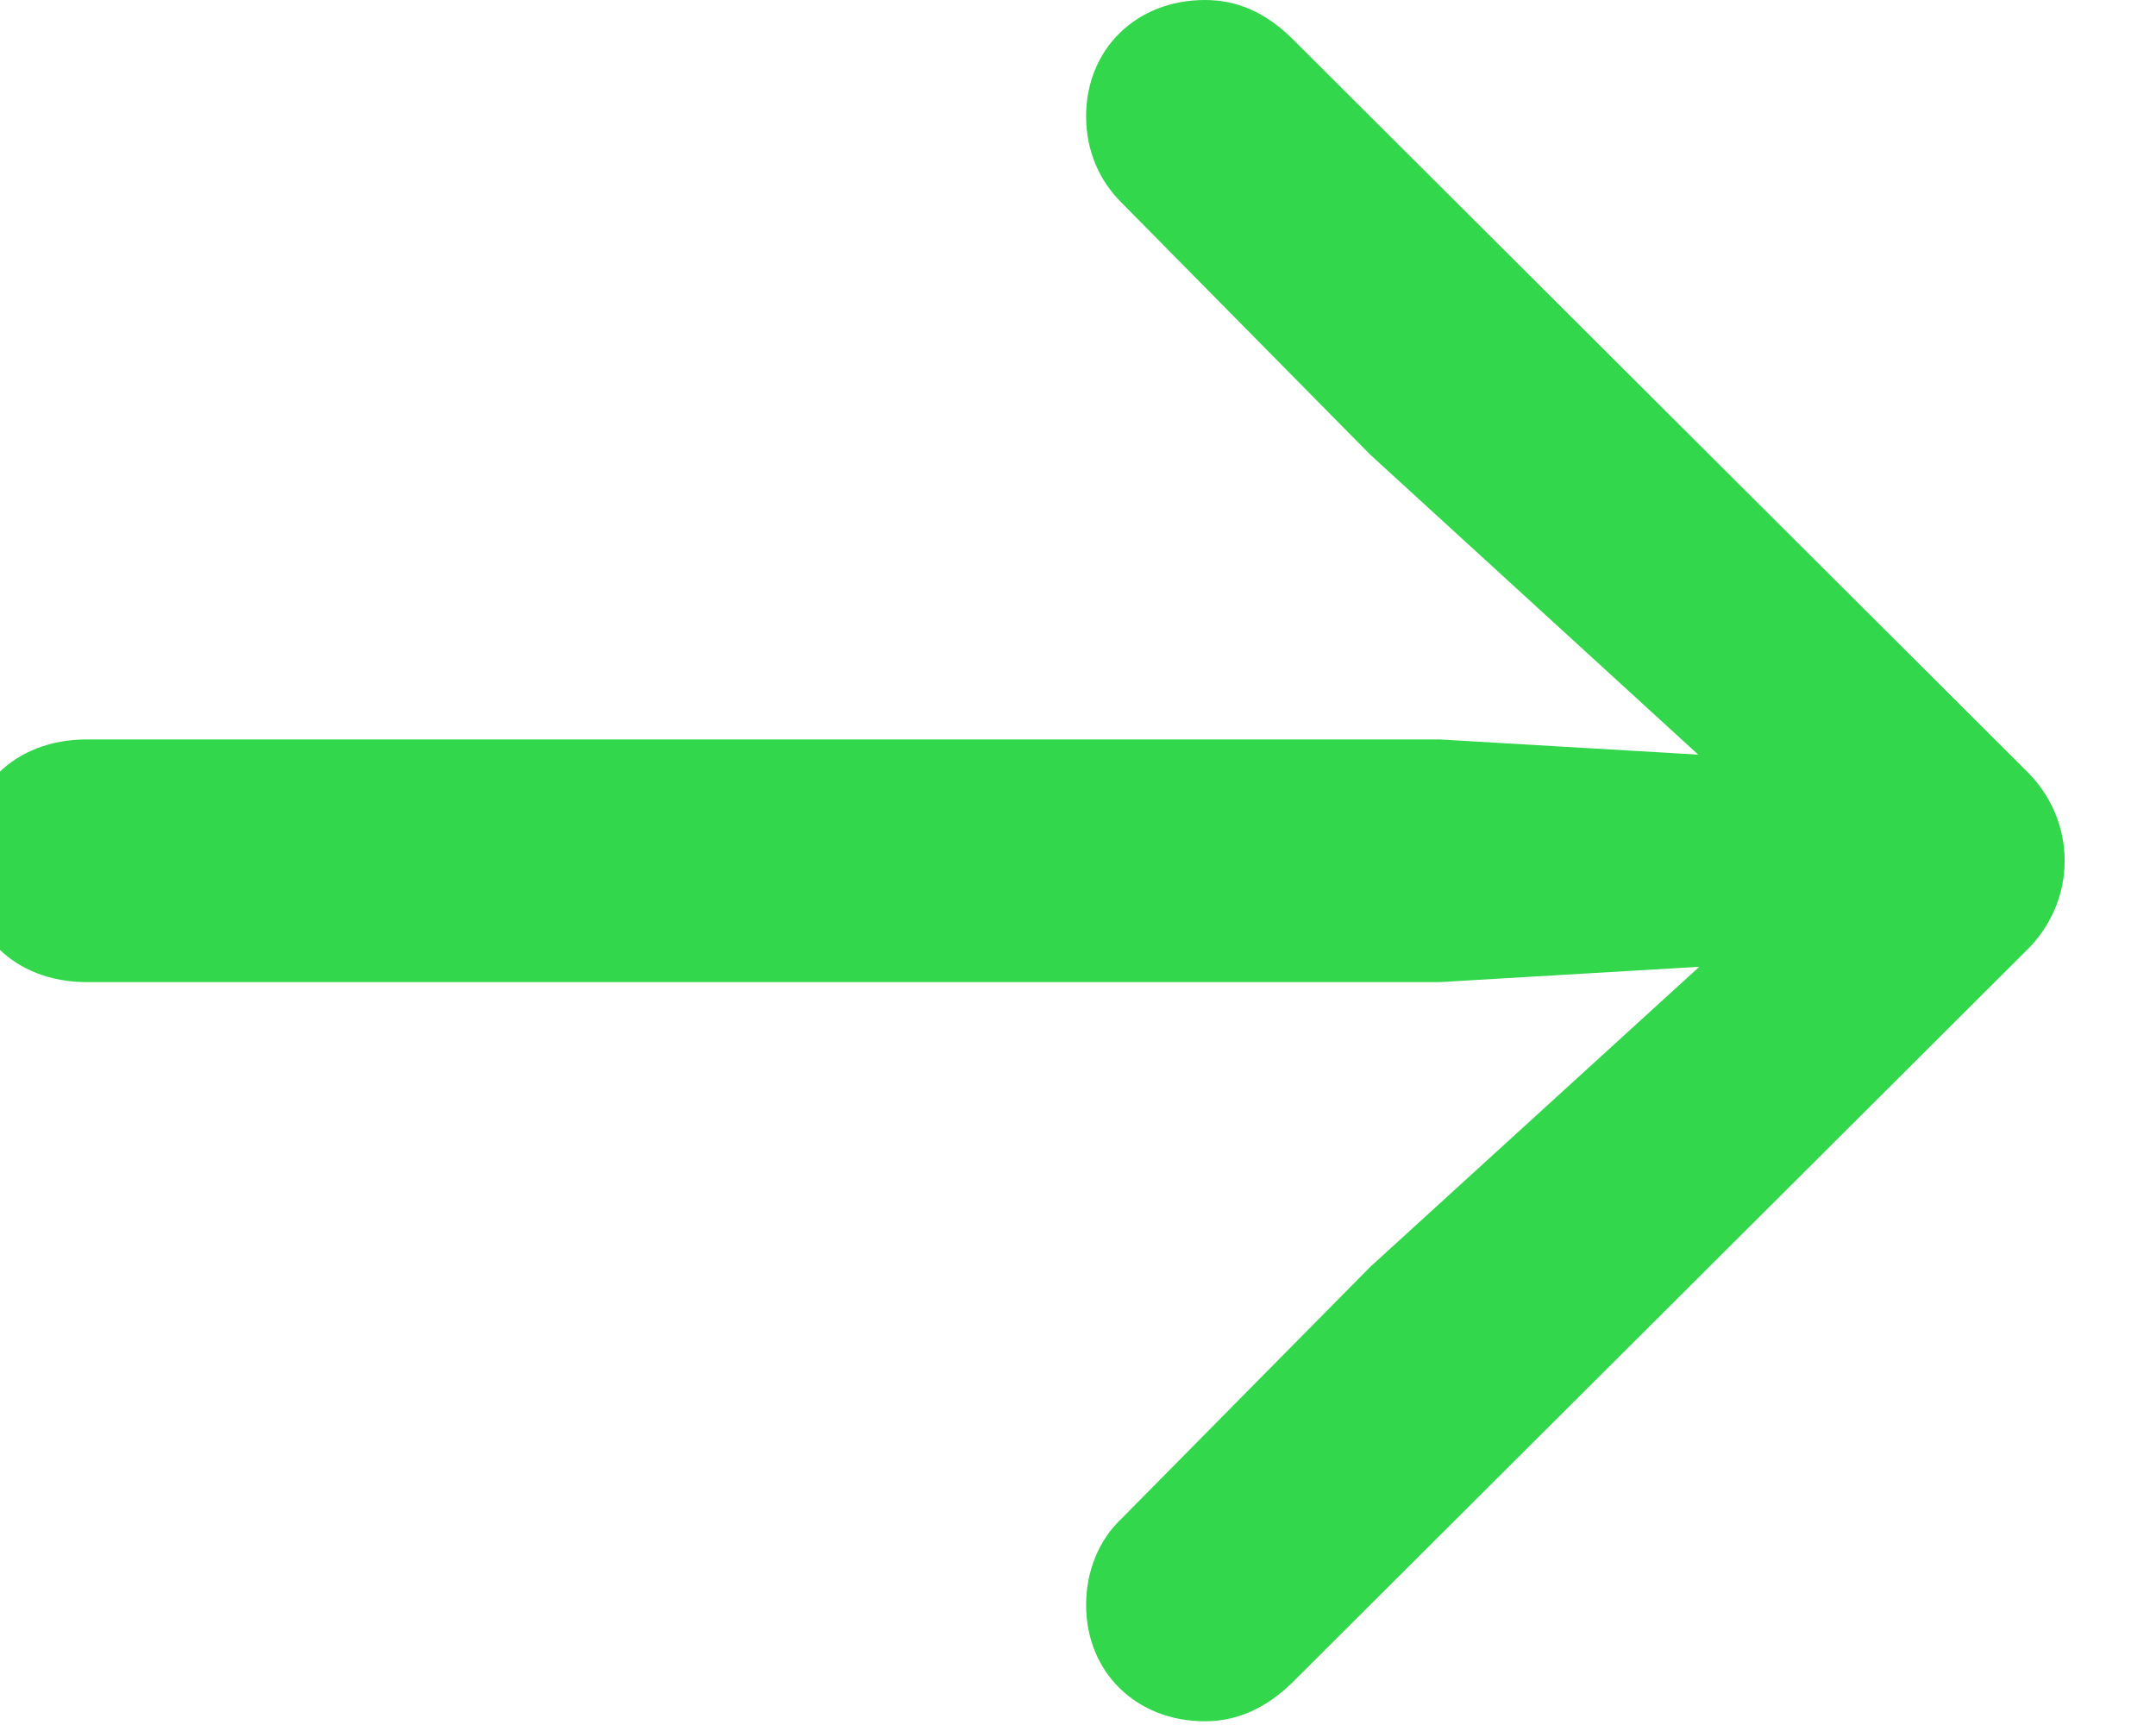 <svg width="25" height="20" viewBox="0 0 25 20" fill="none" xmlns="http://www.w3.org/2000/svg">
<path d="M23.941 9.98C23.941 9.59 23.782 9.212 23.489 8.93L14.999 0.463C14.673 0.136 14.335 0 13.973 0C13.174 0 12.594 0.571 12.594 1.348C12.594 1.747 12.746 2.093 13.003 2.348L15.89 5.273L20.701 9.672L21.149 8.835L16.69 8.573H1.008C0.162 8.573 -0.414 9.149 -0.414 9.98C-0.414 10.81 0.162 11.387 1.008 11.387H16.69L21.149 11.124L20.701 10.3L15.89 14.687L13.003 17.609C12.746 17.851 12.594 18.21 12.594 18.609C12.594 19.386 13.174 19.957 13.973 19.957C14.335 19.957 14.673 19.811 14.978 19.515L23.489 11.029C23.782 10.747 23.941 10.369 23.941 9.98Z" fill="#32D74B"/>
</svg>
